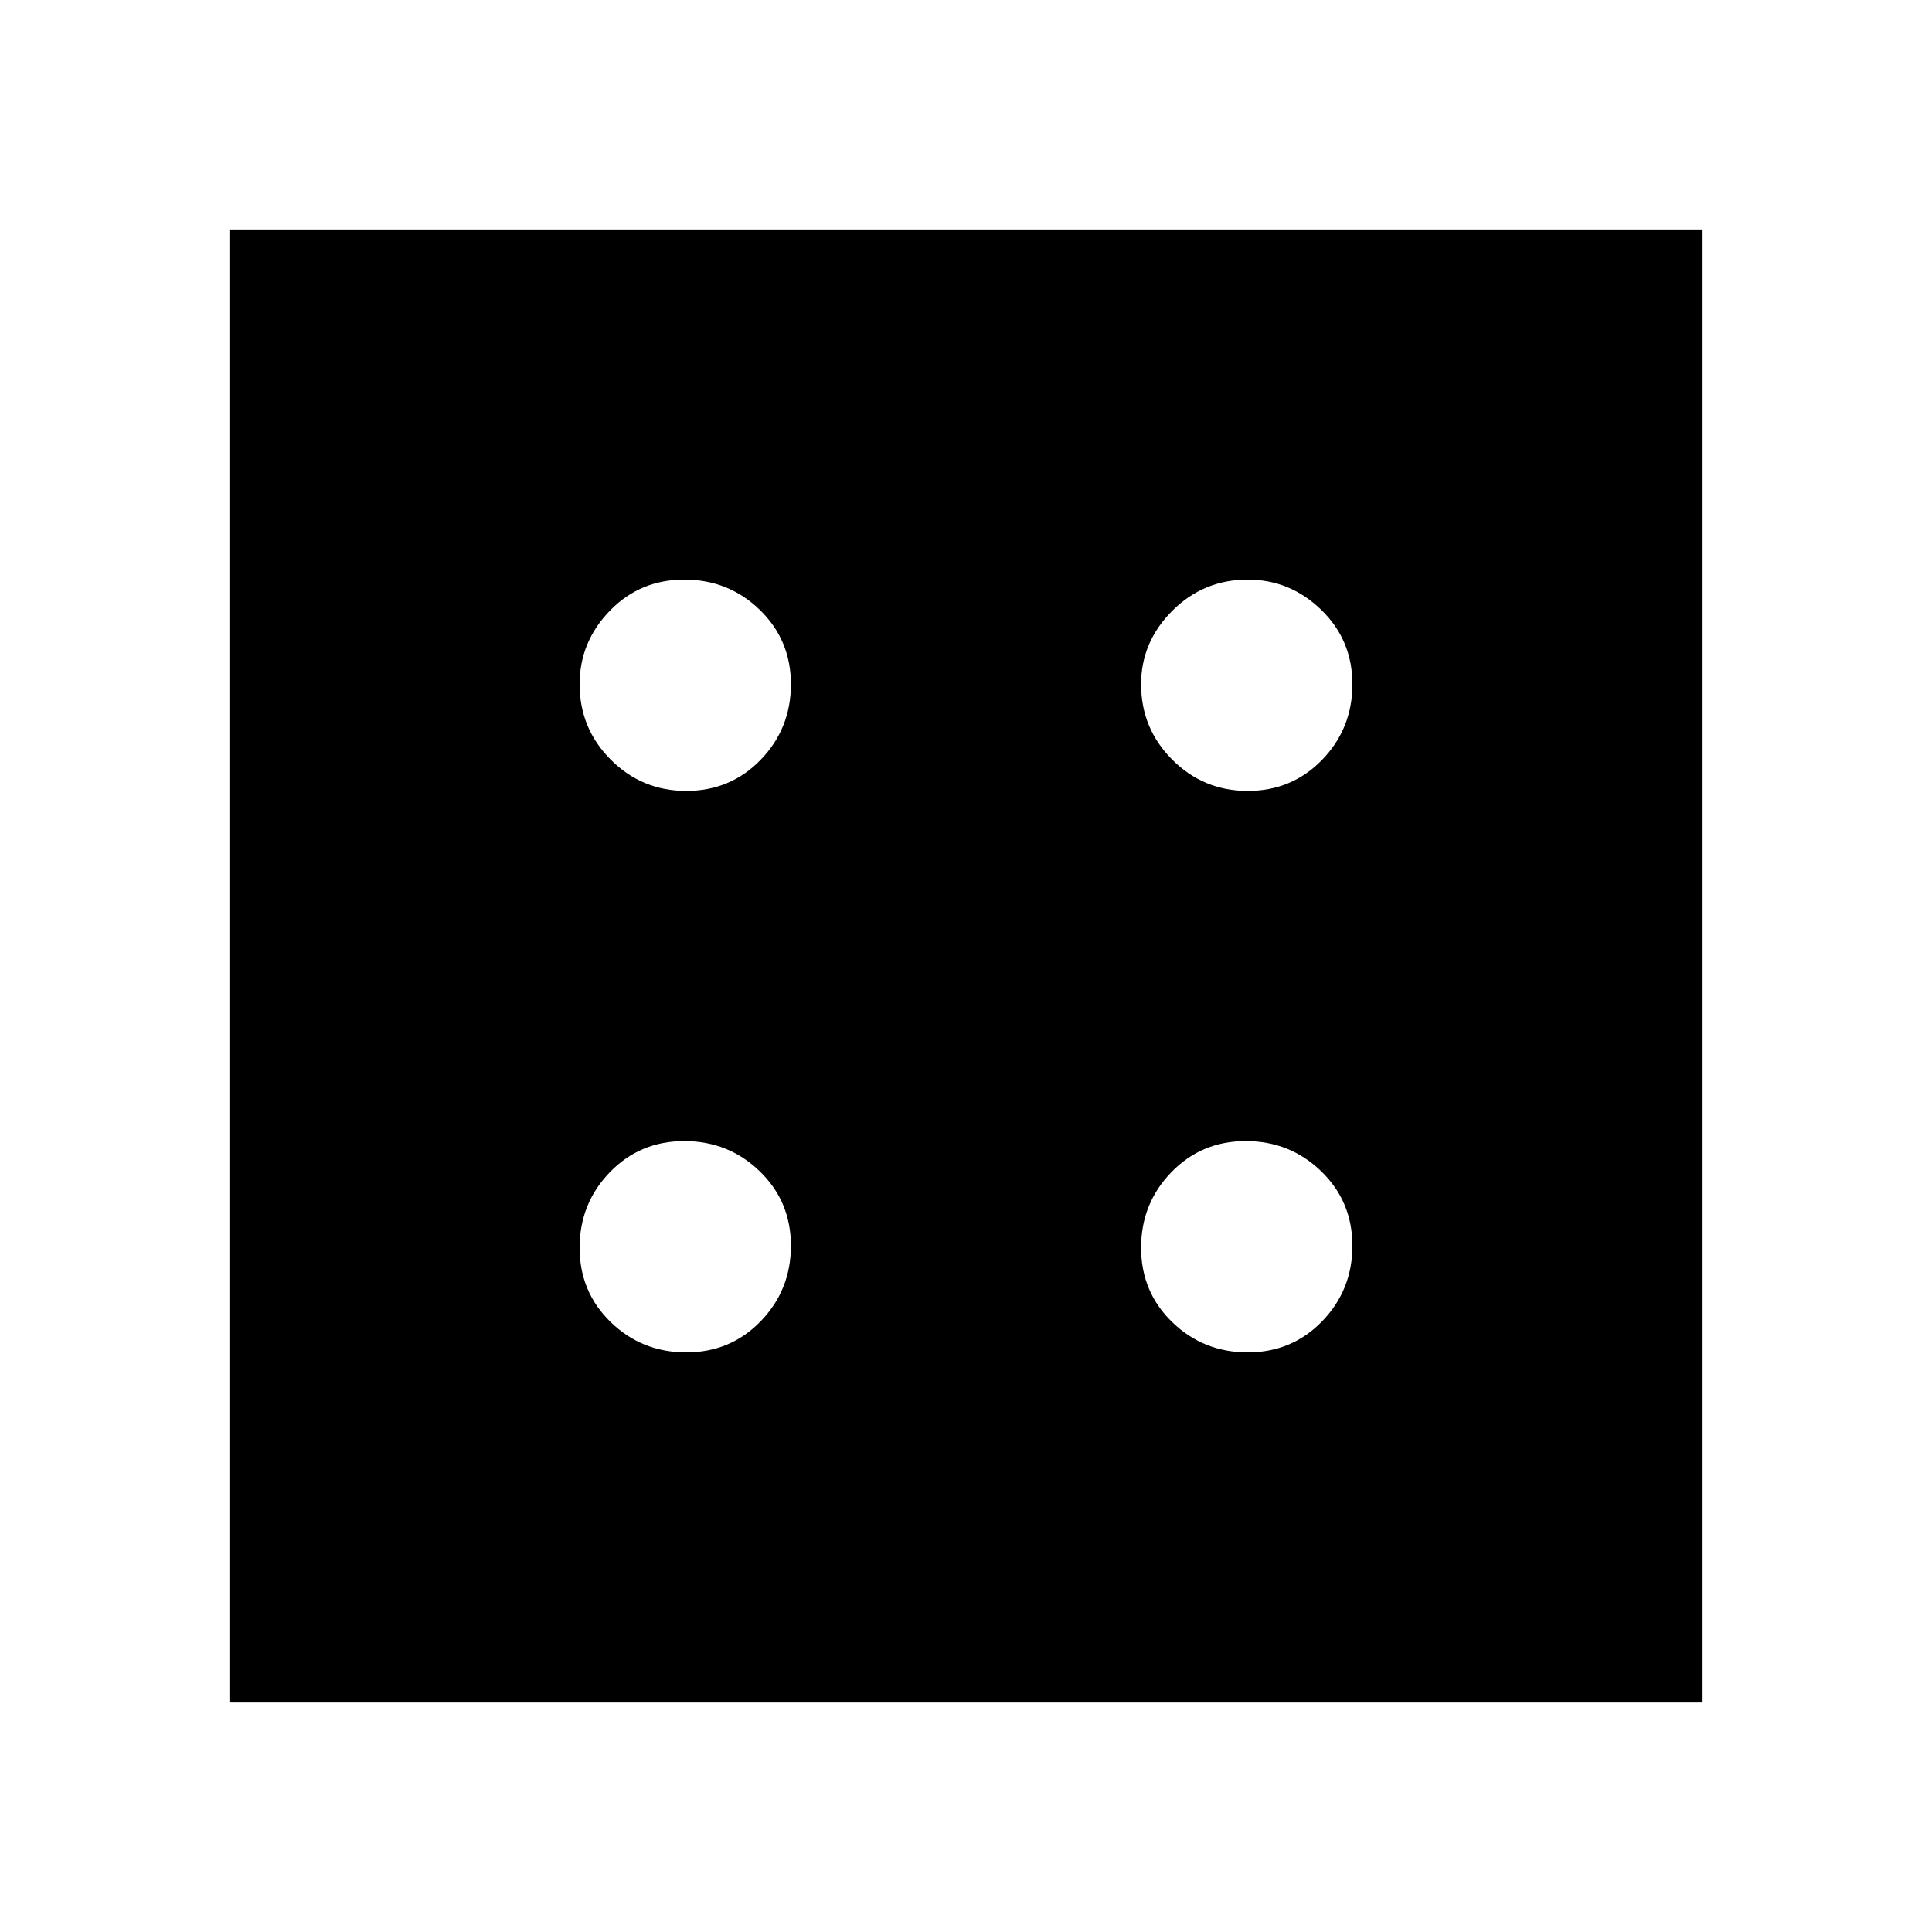 <svg xmlns="http://www.w3.org/2000/svg" width="48" height="48" viewBox="0 0 48 48"><path d="M17.05 33.6q1.1 0 1.85-.775t.75-1.875q0-1.1-.775-1.85T17 28.35q-1.1 0-1.85.775T14.4 31q0 1.1.775 1.85t1.875.75Zm0-13.95q1.1 0 1.85-.775T19.65 17q0-1.1-.775-1.85T17 14.4q-1.1 0-1.85.775T14.4 17q0 1.1.775 1.875.775.775 1.875.775ZM31 33.6q1.1 0 1.85-.775t.75-1.875q0-1.1-.775-1.85t-1.875-.75q-1.1 0-1.85.775T28.35 31q0 1.1.775 1.85T31 33.6Zm0-13.95q1.1 0 1.85-.775T33.6 17q0-1.1-.775-1.85T31 14.4q-1.1 0-1.875.775-.775.775-.775 1.825 0 1.1.775 1.875.775.775 1.875.775ZM5.7 42.3V5.7h36.6v36.6Z"/></svg>
